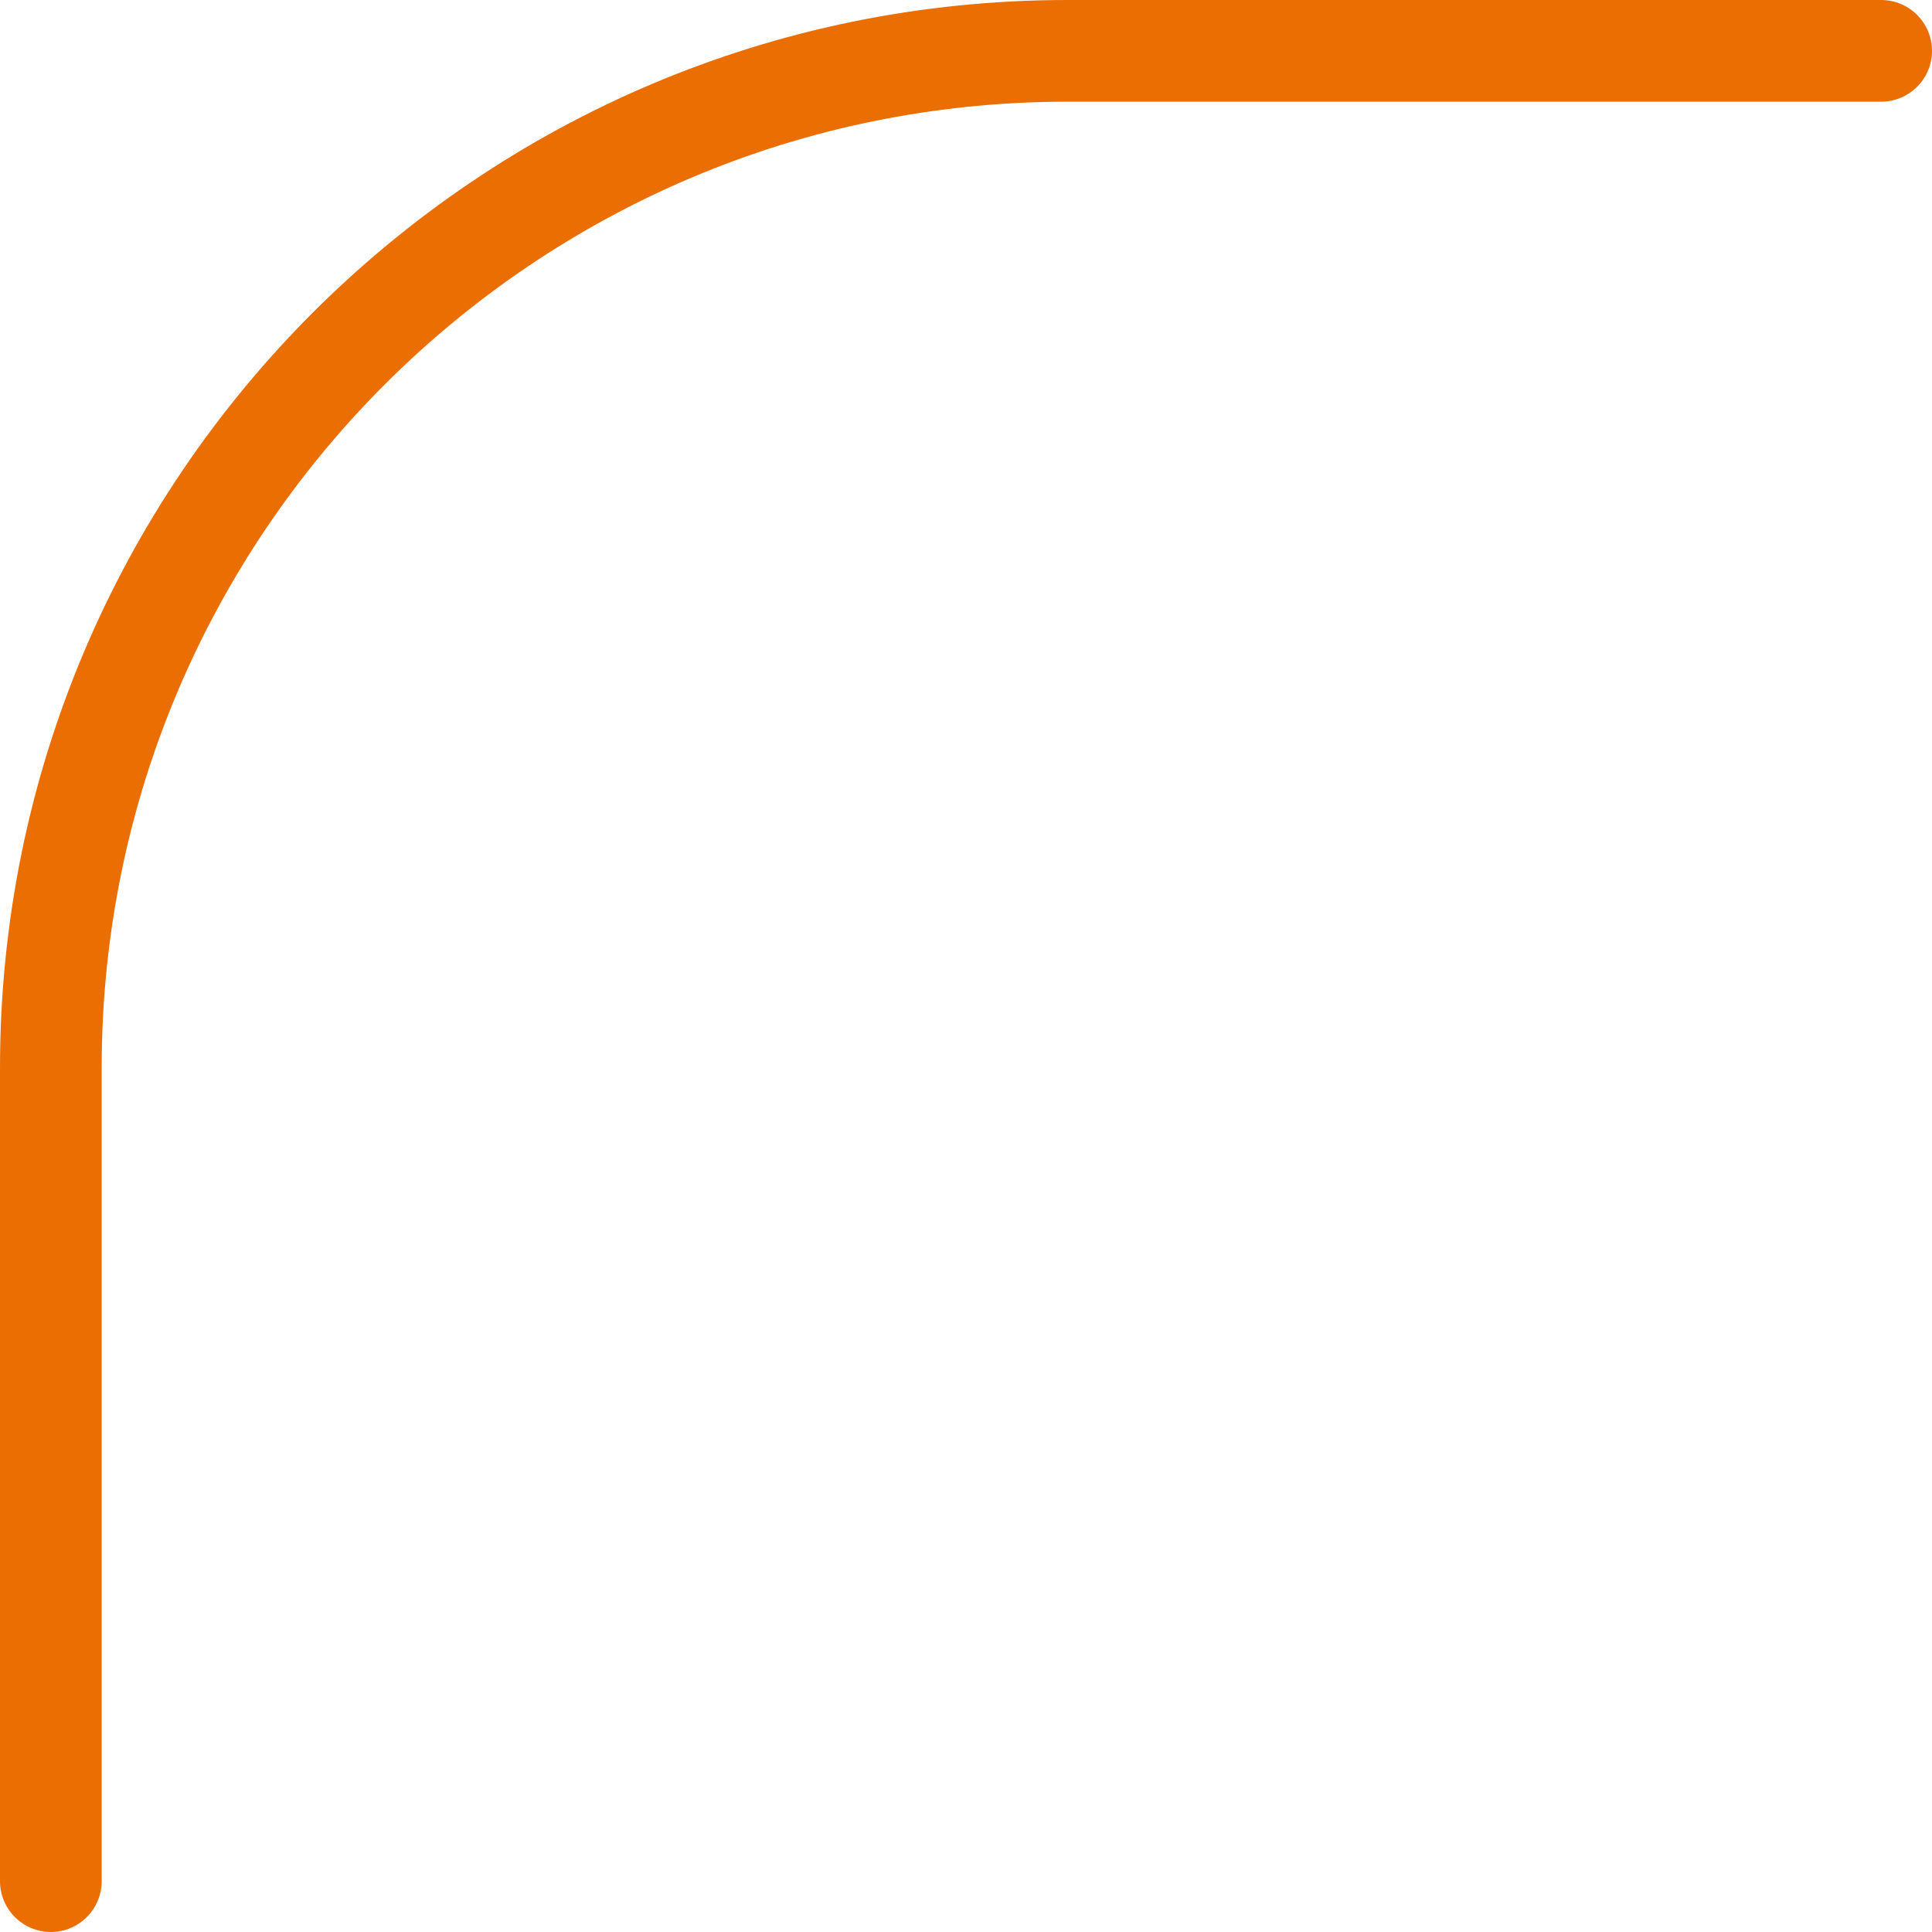 <svg width="38" height="38" viewBox="0 0 38 38" fill="none" xmlns="http://www.w3.org/2000/svg">
<path d="M37 1L21 1C9.954 1 1 9.954 1 21L1 37" stroke="#EB6E03" stroke-width="2" stroke-linecap="round"/>
</svg>

